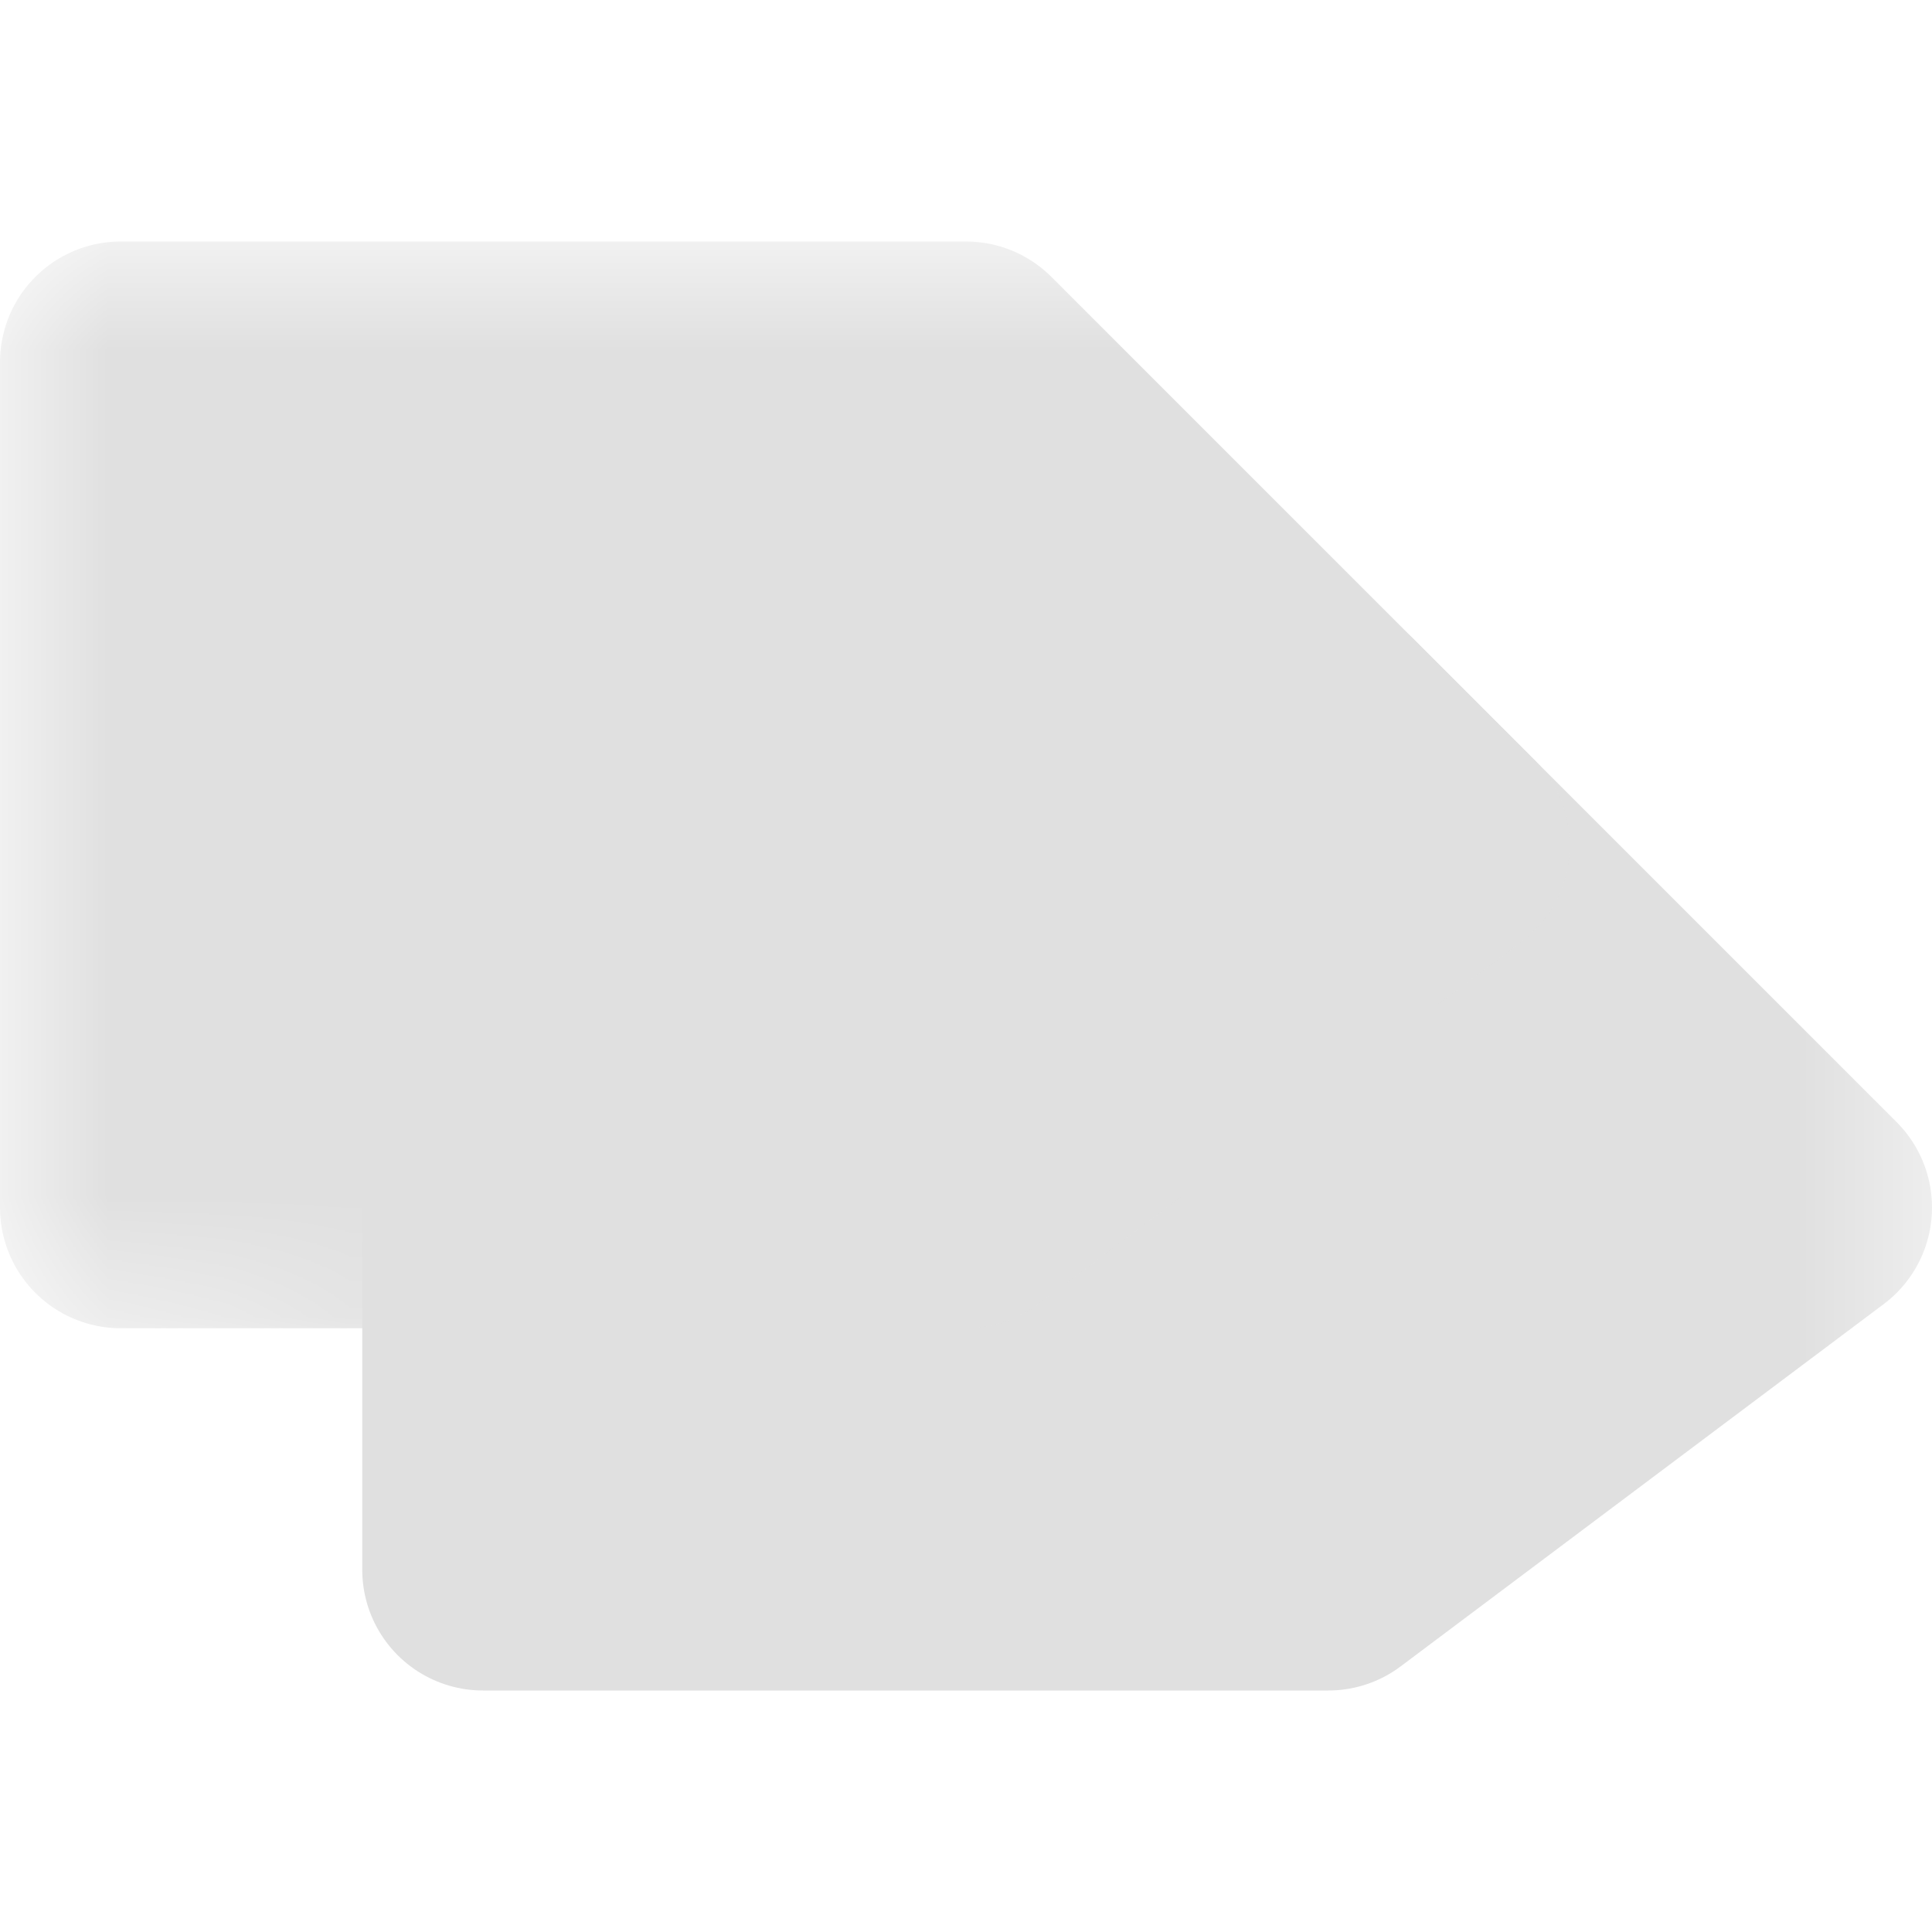 <?xml version="1.0" encoding="UTF-8" standalone="no"?>
<!-- Created with Inkscape (http://www.inkscape.org/) -->

<svg
   width="16"
   height="16"
   viewBox="0 0 16 16"
   version="1.1"
   id="icon_svg"
   inkscape:version="1.3 (0e150ed6c4, 2023-07-21)"
   sodipodi:docname="tags.svg"
   xmlns:inkscape="http://www.inkscape.org/namespaces/inkscape"
   xmlns:sodipodi="http://sodipodi.sourceforge.net/DTD/sodipodi-0.dtd"
   xmlns:xlink="http://www.w3.org/1999/xlink"
   xmlns="http://www.w3.org/2000/svg"
   xmlns:svg="http://www.w3.org/2000/svg"
   xmlns:rdf="http://www.w3.org/1999/02/22-rdf-syntax-ns#"
   xmlns:cc="http://creativecommons.org/ns#"
   xmlns:dc="http://purl.org/dc/elements/1.1/">
  <title
     id="title">Tags Editor Icon</title>
  <sodipodi:namedview
     id="base_view"
     showgrid="true"
     units="px"
     width="16px"
     viewbox-height="16"
     inkscape:snap-grids="true"
     pagecolor="#333b4f"
     bordercolor="#8f939e"
     borderopacity="1"
     inkscape:pageopacity="0"
     inkscape:deskcolor="#1c202b"
     inkscape:current-layer="base_layer"
     inkscape:showpageshadow="0"
     inkscape:zoom="20"
     inkscape:cx="-1.675"
     inkscape:cy="9.7"
     inkscape:window-width="1368"
     inkscape:window-height="850"
     inkscape:window-x="-6"
     inkscape:window-y="-6"
     inkscape:window-maximized="1"
     inkscape:document-units="px"
     inkscape:pagecheckerboard="0">
    <inkscape:grid
       type="xygrid"
       id="base_grid"
       dotted="true"
       empspacing="4"
       empcolor="#699ce8"
       empopacity="0.3"
       color="#699ce8"
       opacity="0.3"
       originx="0"
       originy="0"
       spacingy="1"
       spacingx="1"
       units="px"
       visible="true" />
  </sodipodi:namedview>
  <defs
     id="base_definitions">
    <mask
       maskUnits="userSpaceOnUse"
       id="tag_mask">
      <g
         id="tag_mask_group">
        <rect
           id="tag_mask_base"
           width="16"
           height="16"
           x="0"
           y="0"
           fill="#ffffff" />
        <circle
           id="tag_mask_shape"
           cx="11.5"
           cy="9.5"
           r="1.5"
           fill="#000000" />
      </g>
    </mask>
    <mask
       maskUnits="userSpaceOnUse"
       id="tag_back_mask">
      <g
         id="tag_back_mask_group">
        <rect
           id="tag_back_mask_base"
           width="13"
           height="9"
           x="0"
           y="2"
           fill="#ffffff" />
        <rect
           id="tag_back_mask_shape"
           width="11"
           height="7"
           x="2"
           y="4"
           fill="#000000" />
      </g>
    </mask>
  </defs>
  <g
     inkscape:label="Base Layer"
     inkscape:groupmode="layer"
     id="base_layer">
    <g
       id="tag_front"
       mask="url(#tag_mask)">
      <path
         d="m 4,6 h 7 l 4,4 -4,3 H 4 Z"
         id="tag"
         fill="#e0e0e0"
         stroke-width="2"
         stroke-linejoin="round"
         stroke="#e0e0e0" />
    </g>
    <use
       x="-3"
       y="-3"
       xlink:href="#tag"
       id="tag_back"
       mask="url(#tag_back_mask)" />
  </g>
</svg>

